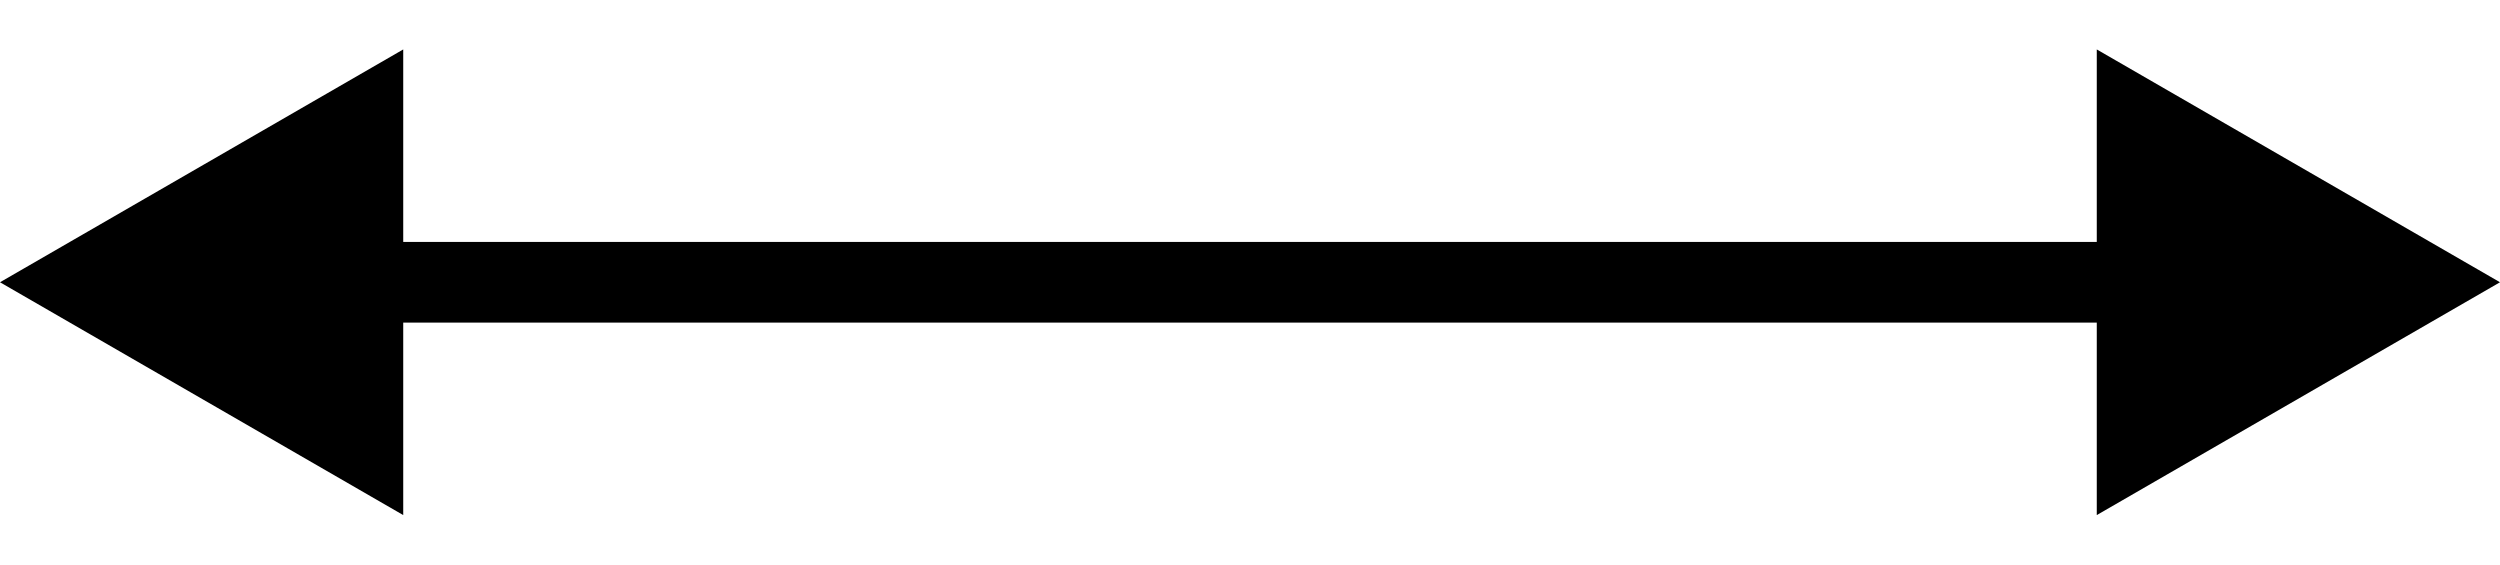 <svg width="31" height="7" viewBox="0 0 31 7" fill="none" xmlns="http://www.w3.org/2000/svg">
<path d="M0 3.5L5 6.387L5 0.613L0 3.5ZM31 3.5L26 0.613V6.387L31 3.5ZM4.5 4L26.5 4V3L4.5 3V4Z" fill="black"/>
</svg>
